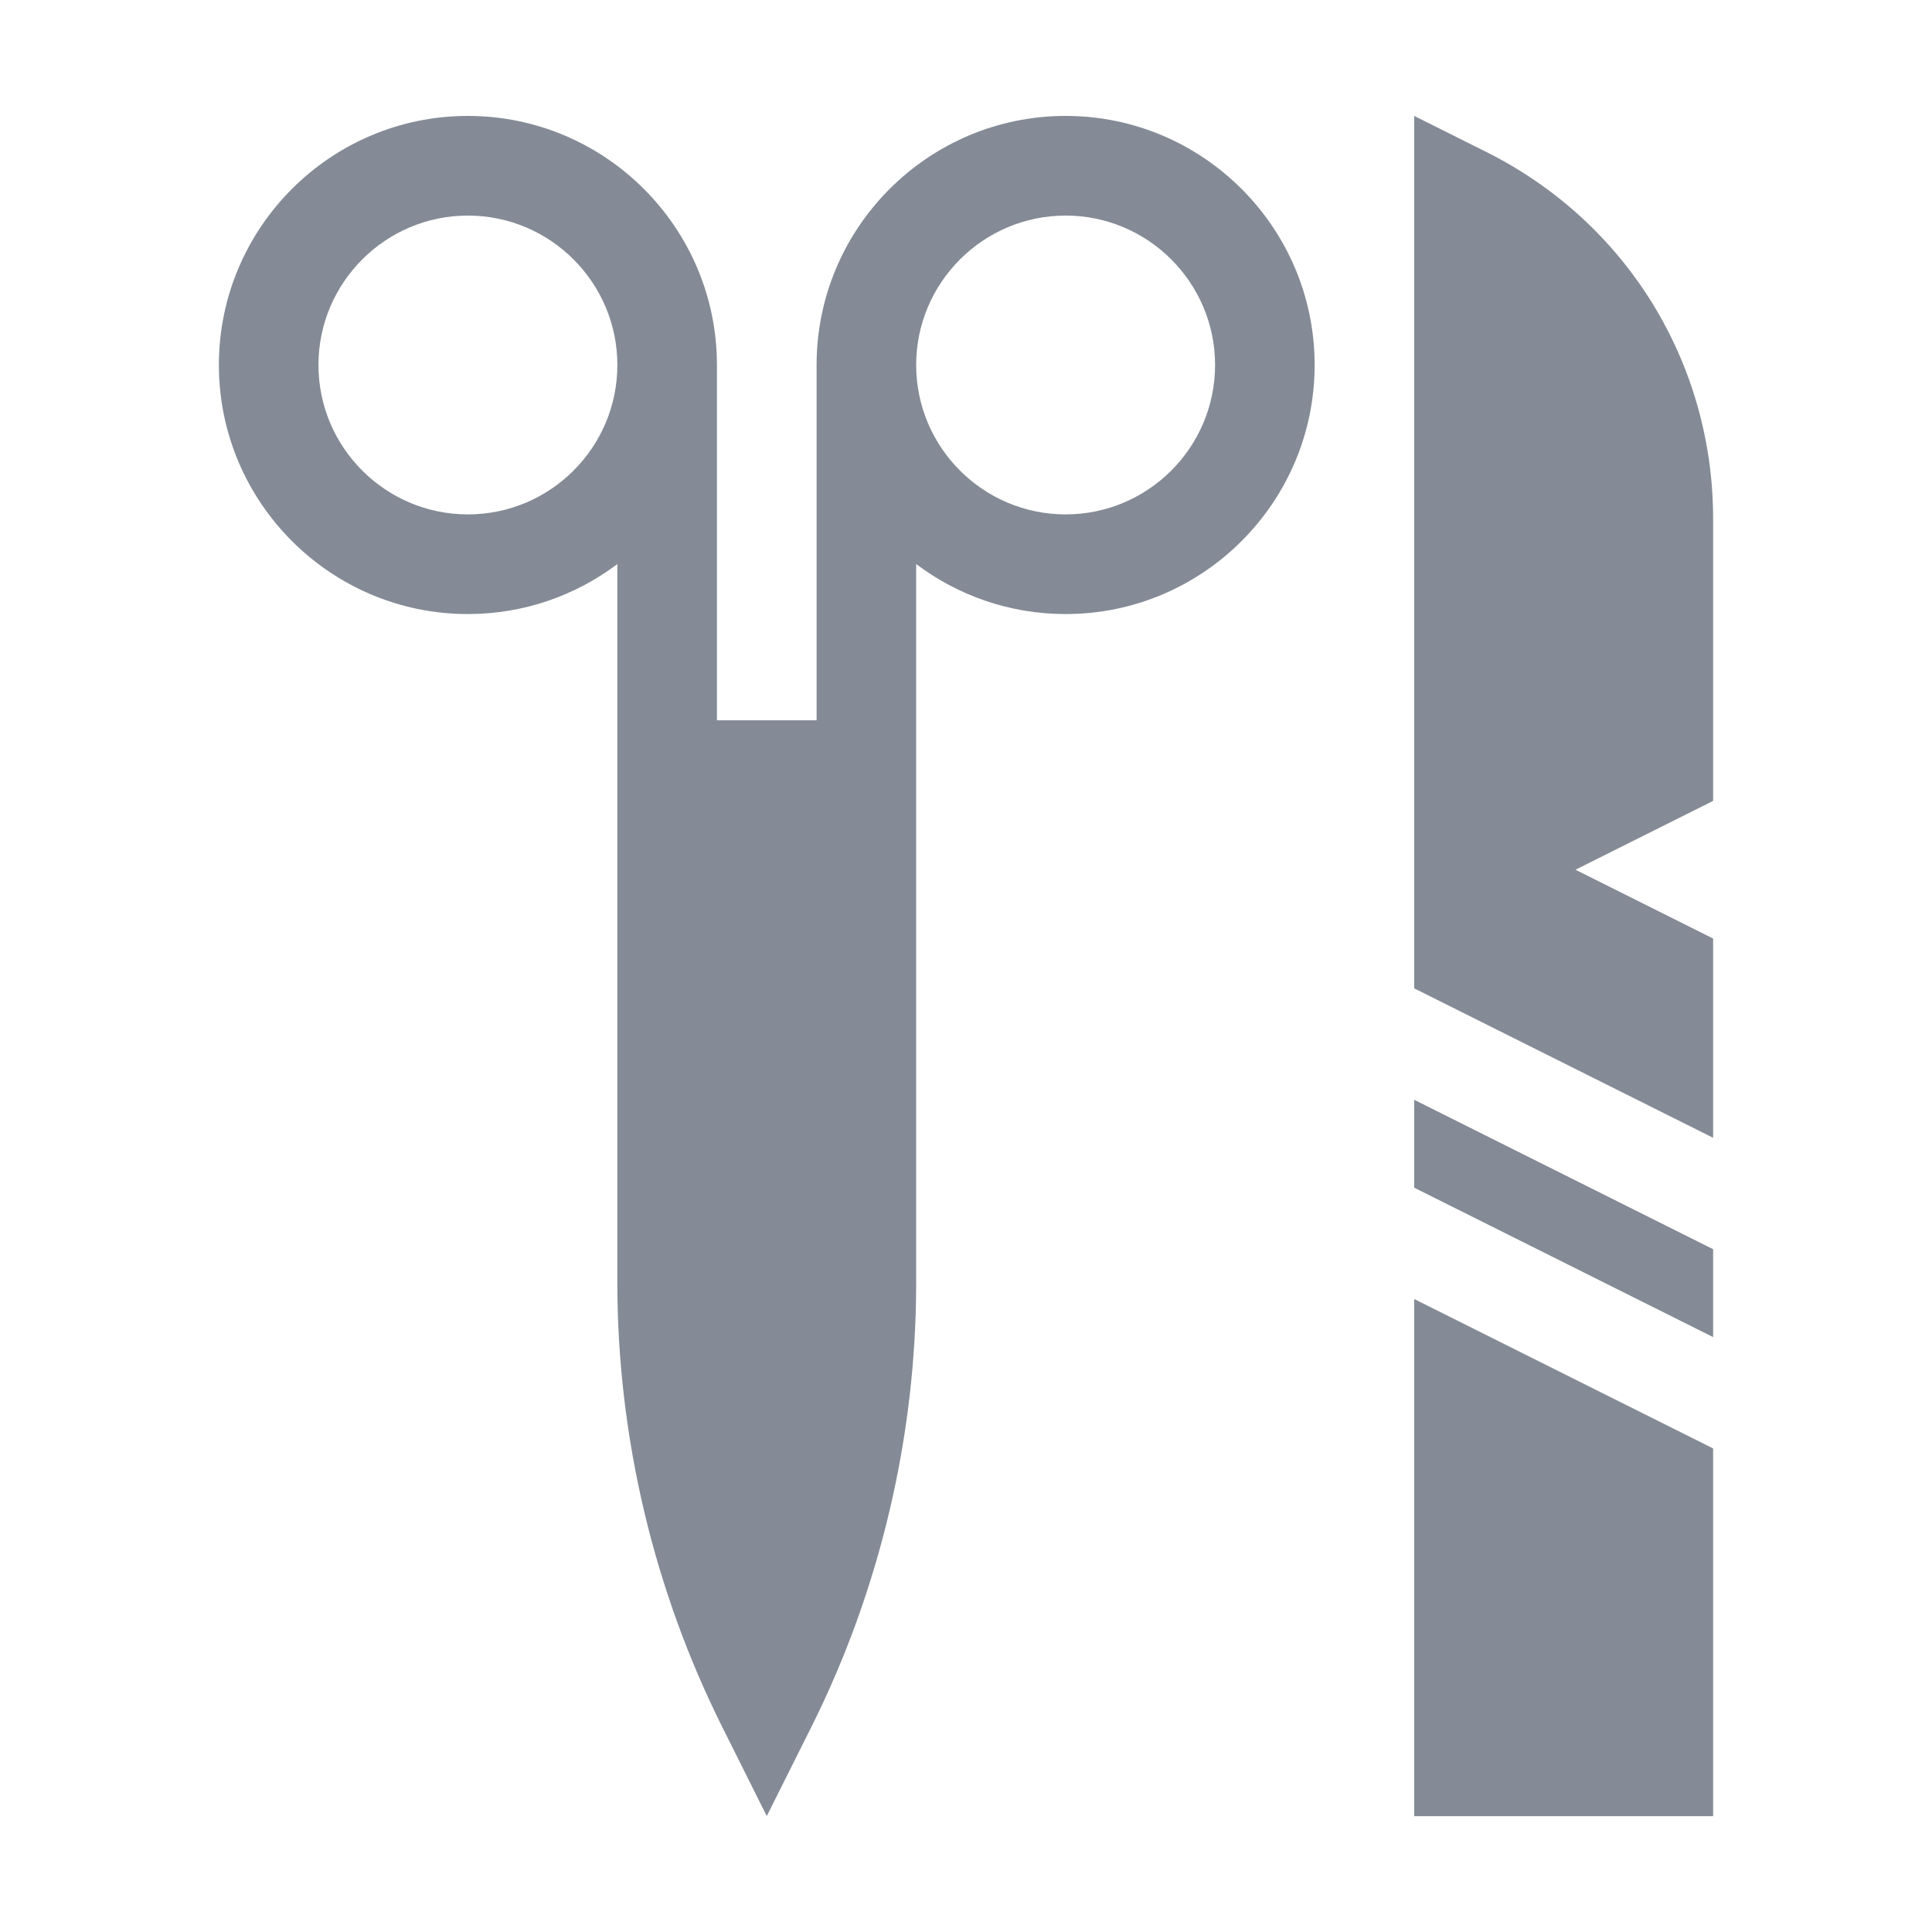 <svg width="24" height="24" viewBox="0 0 24 24" fill="none" xmlns="http://www.w3.org/2000/svg">
<path d="M17.568 14.754L21.281 16.61V15.518L17.568 13.662V14.754Z" fill="#848B96"/>
<path d="M17.568 22.561H21.281V17.993L17.568 16.137V22.561Z" fill="#848B96"/>
<path d="M21.281 6.446C21.281 4.503 20.202 2.757 18.464 1.888L17.568 1.44V12.278L21.281 14.134V11.659L19.571 10.804L21.281 9.949V6.446Z" fill="#848B96"/>
<path d="M13.238 1.44C11.532 1.44 10.144 2.828 10.144 4.534V8.948H8.906V4.534C8.906 2.828 7.518 1.44 5.812 1.44C4.107 1.44 2.719 2.828 2.719 4.534C2.719 6.24 4.107 7.628 5.812 7.628C6.508 7.628 7.151 7.397 7.669 7.007V15.935C7.669 17.841 8.12 19.749 8.972 21.453L9.525 22.56L10.079 21.453C10.931 19.749 11.381 17.841 11.381 15.935V7.007C11.899 7.397 12.542 7.628 13.238 7.628C14.943 7.628 16.331 6.24 16.331 4.534C16.331 2.828 14.943 1.44 13.238 1.44ZM5.812 6.39C4.789 6.39 3.956 5.558 3.956 4.534C3.956 3.511 4.789 2.678 5.812 2.678C6.836 2.678 7.669 3.511 7.669 4.534C7.669 5.558 6.836 6.39 5.812 6.39ZM13.238 6.39C12.214 6.39 11.381 5.558 11.381 4.534C11.381 3.511 12.214 2.678 13.238 2.678C14.261 2.678 15.094 3.511 15.094 4.534C15.094 5.558 14.261 6.39 13.238 6.39Z" fill="#848B96"/>
</svg>

